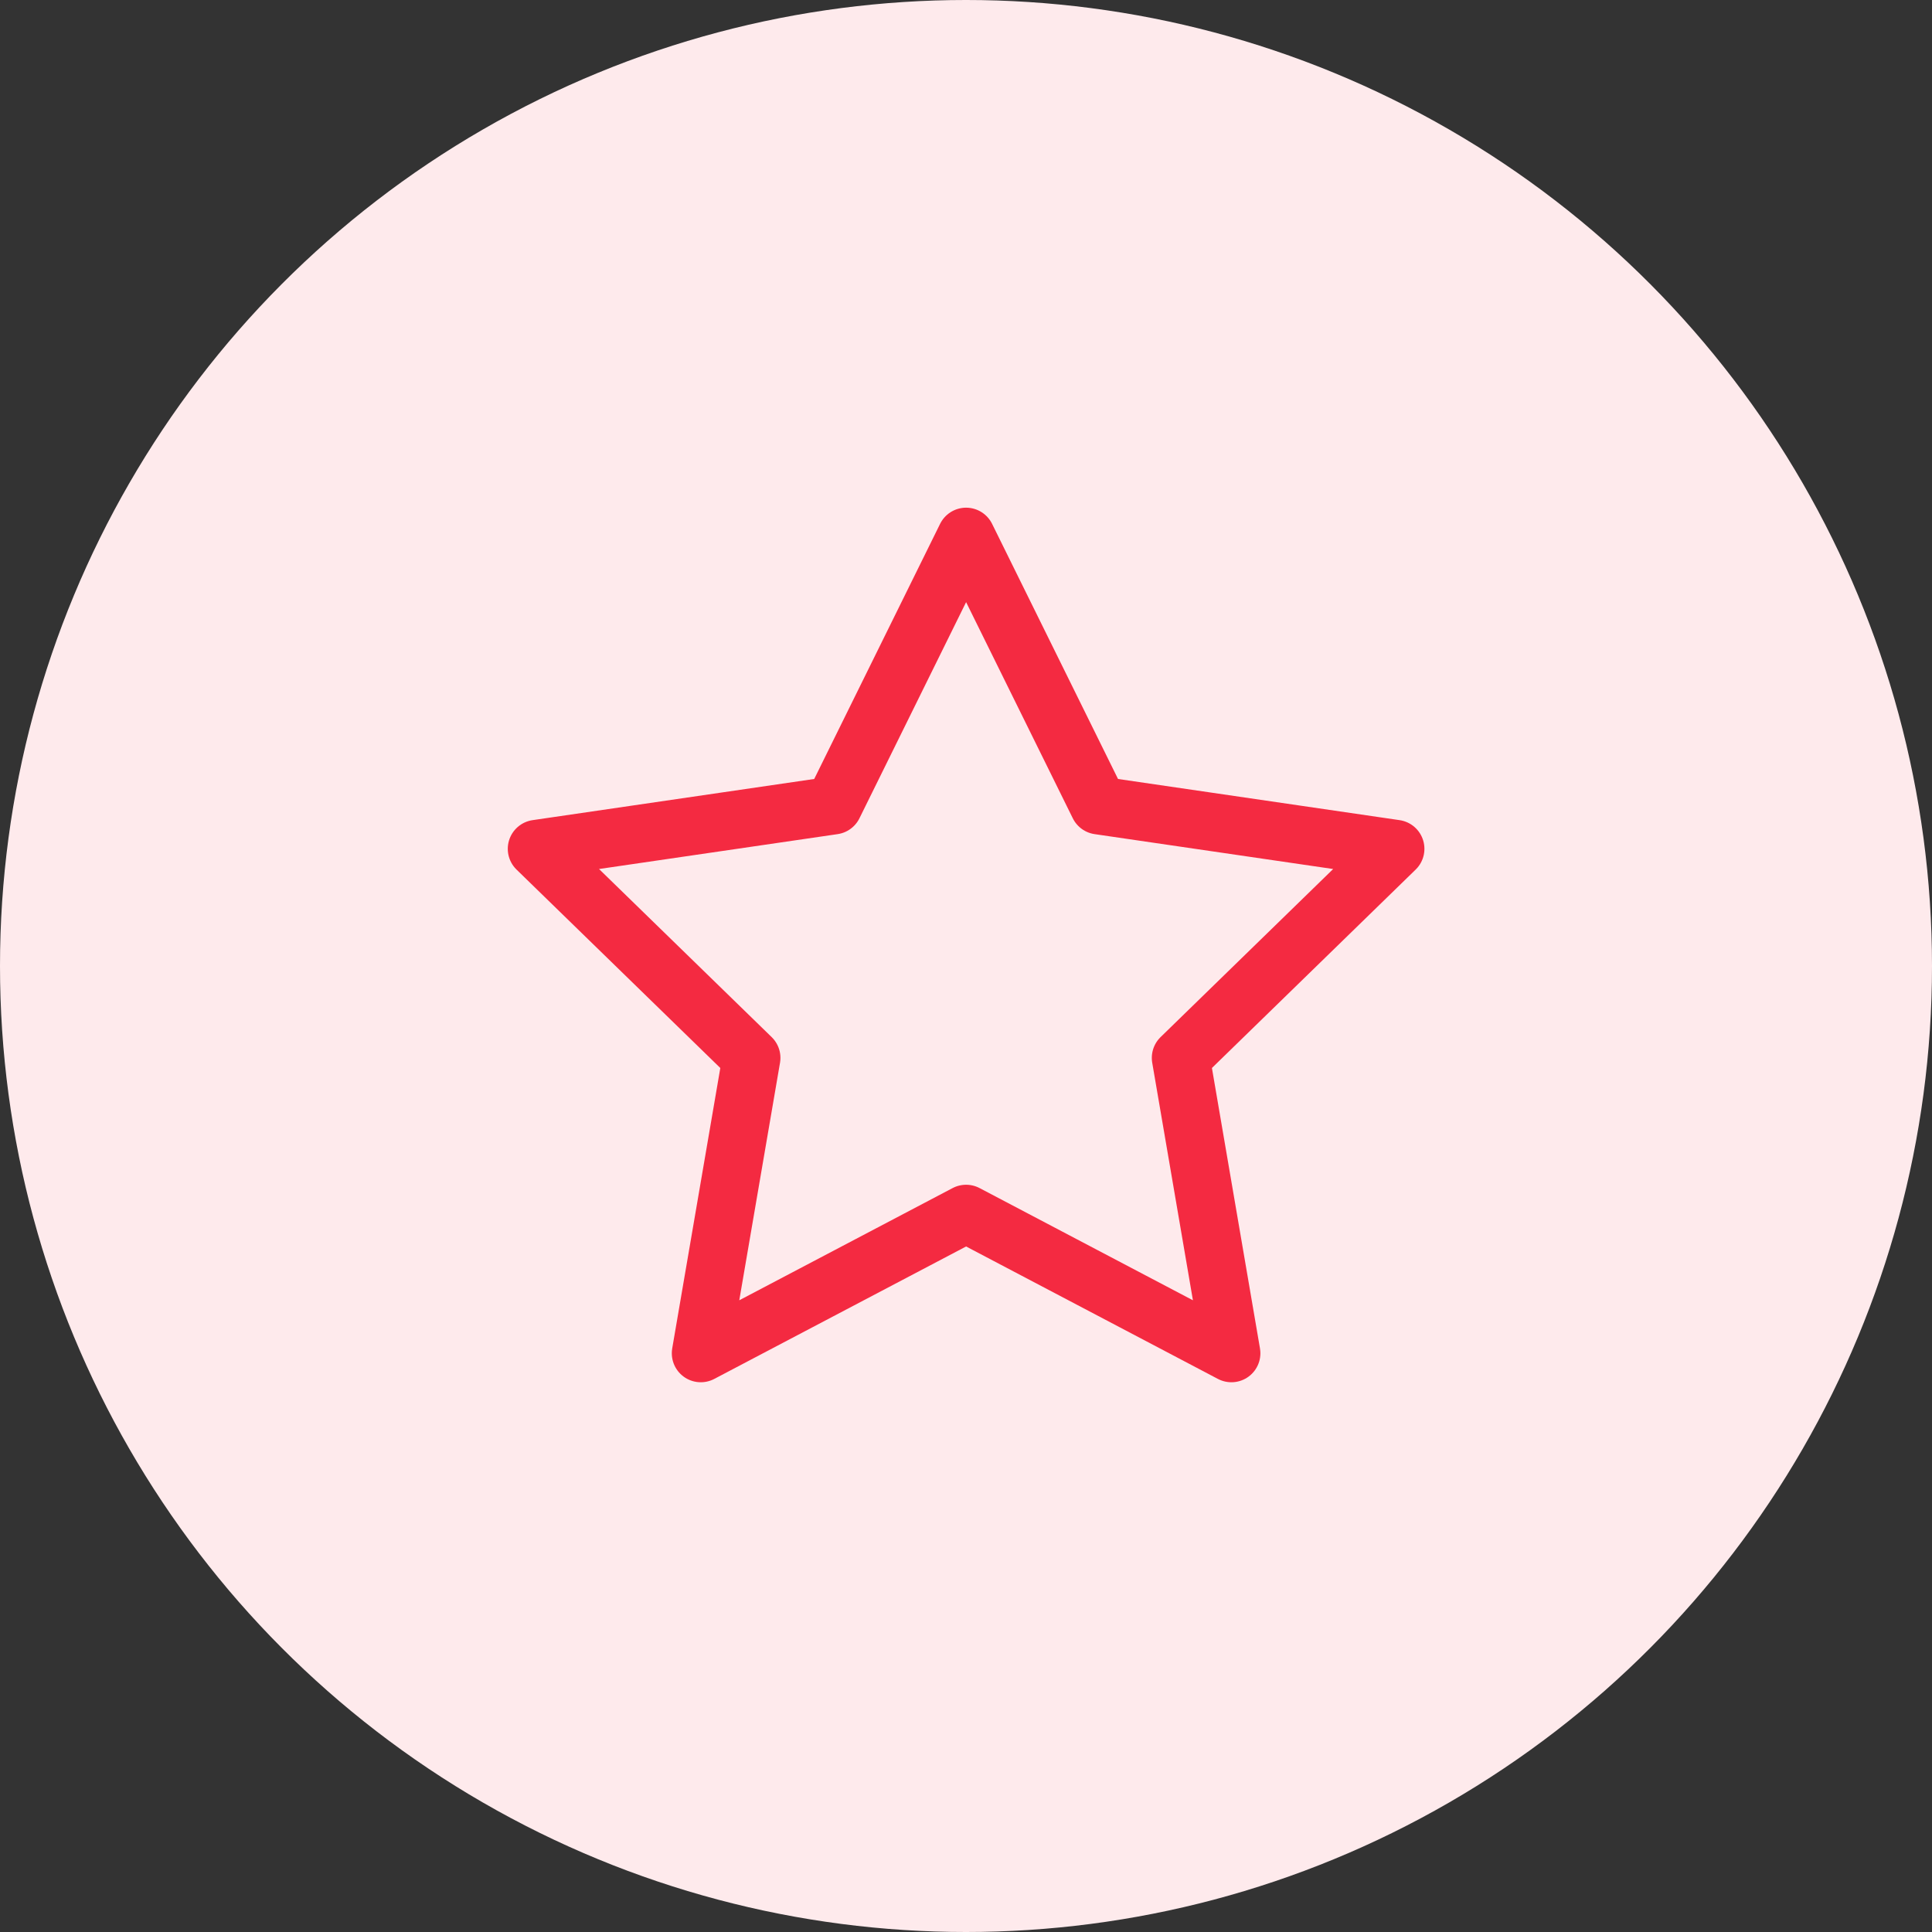<svg width="40" height="40" viewBox="0 0 40 40" fill="none" xmlns="http://www.w3.org/2000/svg">
<rect x="0" y="0" width="40" height="40" fill="#333333" stroke="none"/>
<circle cx="20" cy="20" r="20" fill="#FEEAEC"/>
<path d="M20.002 11.111L22.749 16.676L28.891 17.574L24.447 21.902L25.495 28.018L20.002 25.129L14.509 28.018L15.558 21.902L11.113 17.574L17.256 16.676L20.002 11.111Z" stroke="#F42A41" stroke-width="1.2" stroke-linecap="round" stroke-linejoin="round"/>
</svg>
